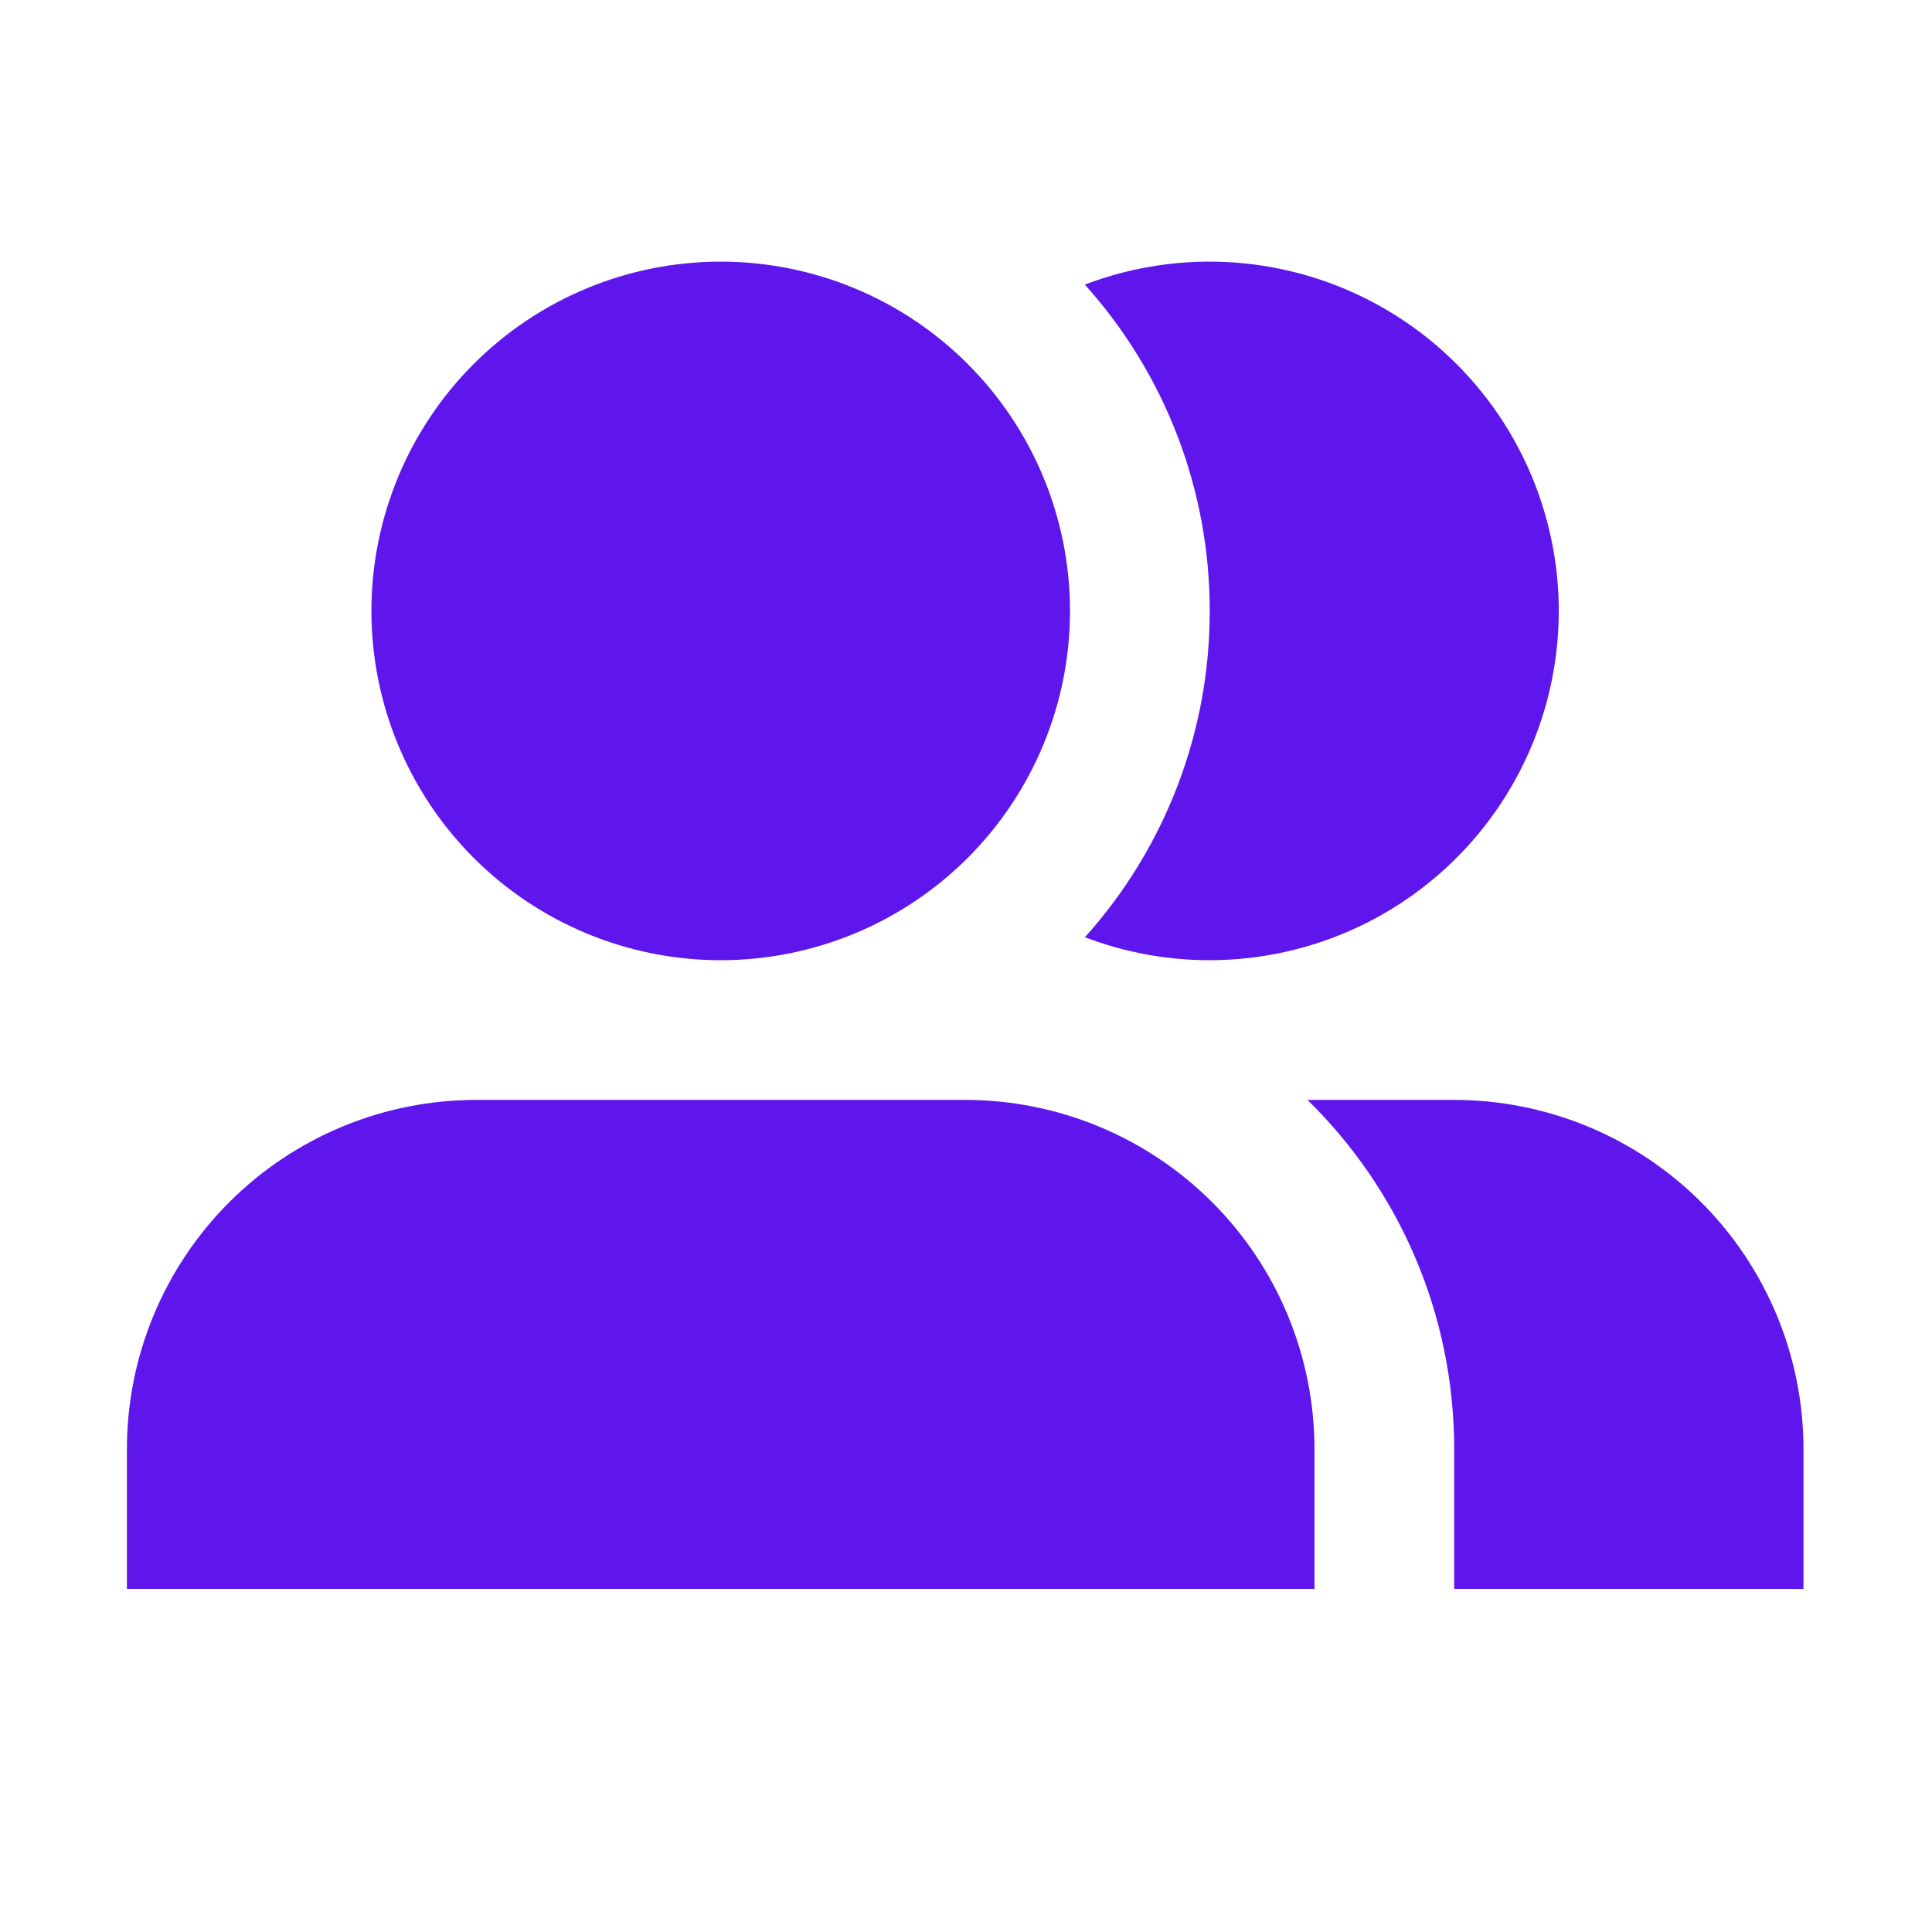 <svg width="54" height="54" viewBox="0 0 54 54" fill="none" xmlns="http://www.w3.org/2000/svg">
<path d="M10.381 17.076C10.381 14.486 11.41 12.003 13.241 10.172C15.071 8.341 17.555 7.313 20.144 7.313C22.733 7.313 25.216 8.341 27.047 10.172C28.878 12.003 29.907 14.486 29.907 17.076C29.907 19.665 28.878 22.148 27.047 23.979C25.216 25.81 22.733 26.838 20.144 26.838C17.555 26.838 15.071 25.81 13.241 23.979C11.41 22.148 10.381 19.665 10.381 17.076ZM13.31 30.743C10.721 30.743 8.237 31.772 6.407 33.603C4.576 35.434 3.547 37.917 3.547 40.506L3.547 44.411H36.74V40.506C36.74 37.917 35.712 35.434 33.881 33.603C32.05 31.772 29.567 30.743 26.978 30.743H13.31ZM50.408 44.411H40.645V40.506C40.645 36.681 39.076 33.223 36.545 30.743H40.645C41.928 30.743 43.197 30.996 44.382 31.487C45.566 31.977 46.642 32.696 47.549 33.603C48.455 34.509 49.175 35.586 49.665 36.77C50.156 37.955 50.408 39.224 50.408 40.506V44.411ZM33.812 26.838C32.62 26.839 31.438 26.621 30.324 26.196C32.575 23.692 33.817 20.442 33.812 17.076C33.817 13.709 32.574 10.459 30.322 7.955C31.66 7.444 33.093 7.234 34.522 7.339C35.949 7.444 37.337 7.862 38.585 8.563C39.834 9.264 40.913 10.231 41.746 11.396C42.579 12.56 43.145 13.894 43.405 15.302C43.666 16.71 43.613 18.158 43.251 19.543C42.889 20.928 42.227 22.217 41.312 23.318C40.396 24.419 39.25 25.305 37.954 25.913C36.657 26.521 35.243 26.837 33.812 26.838Z" fill="#5E16EC"/>
</svg>
